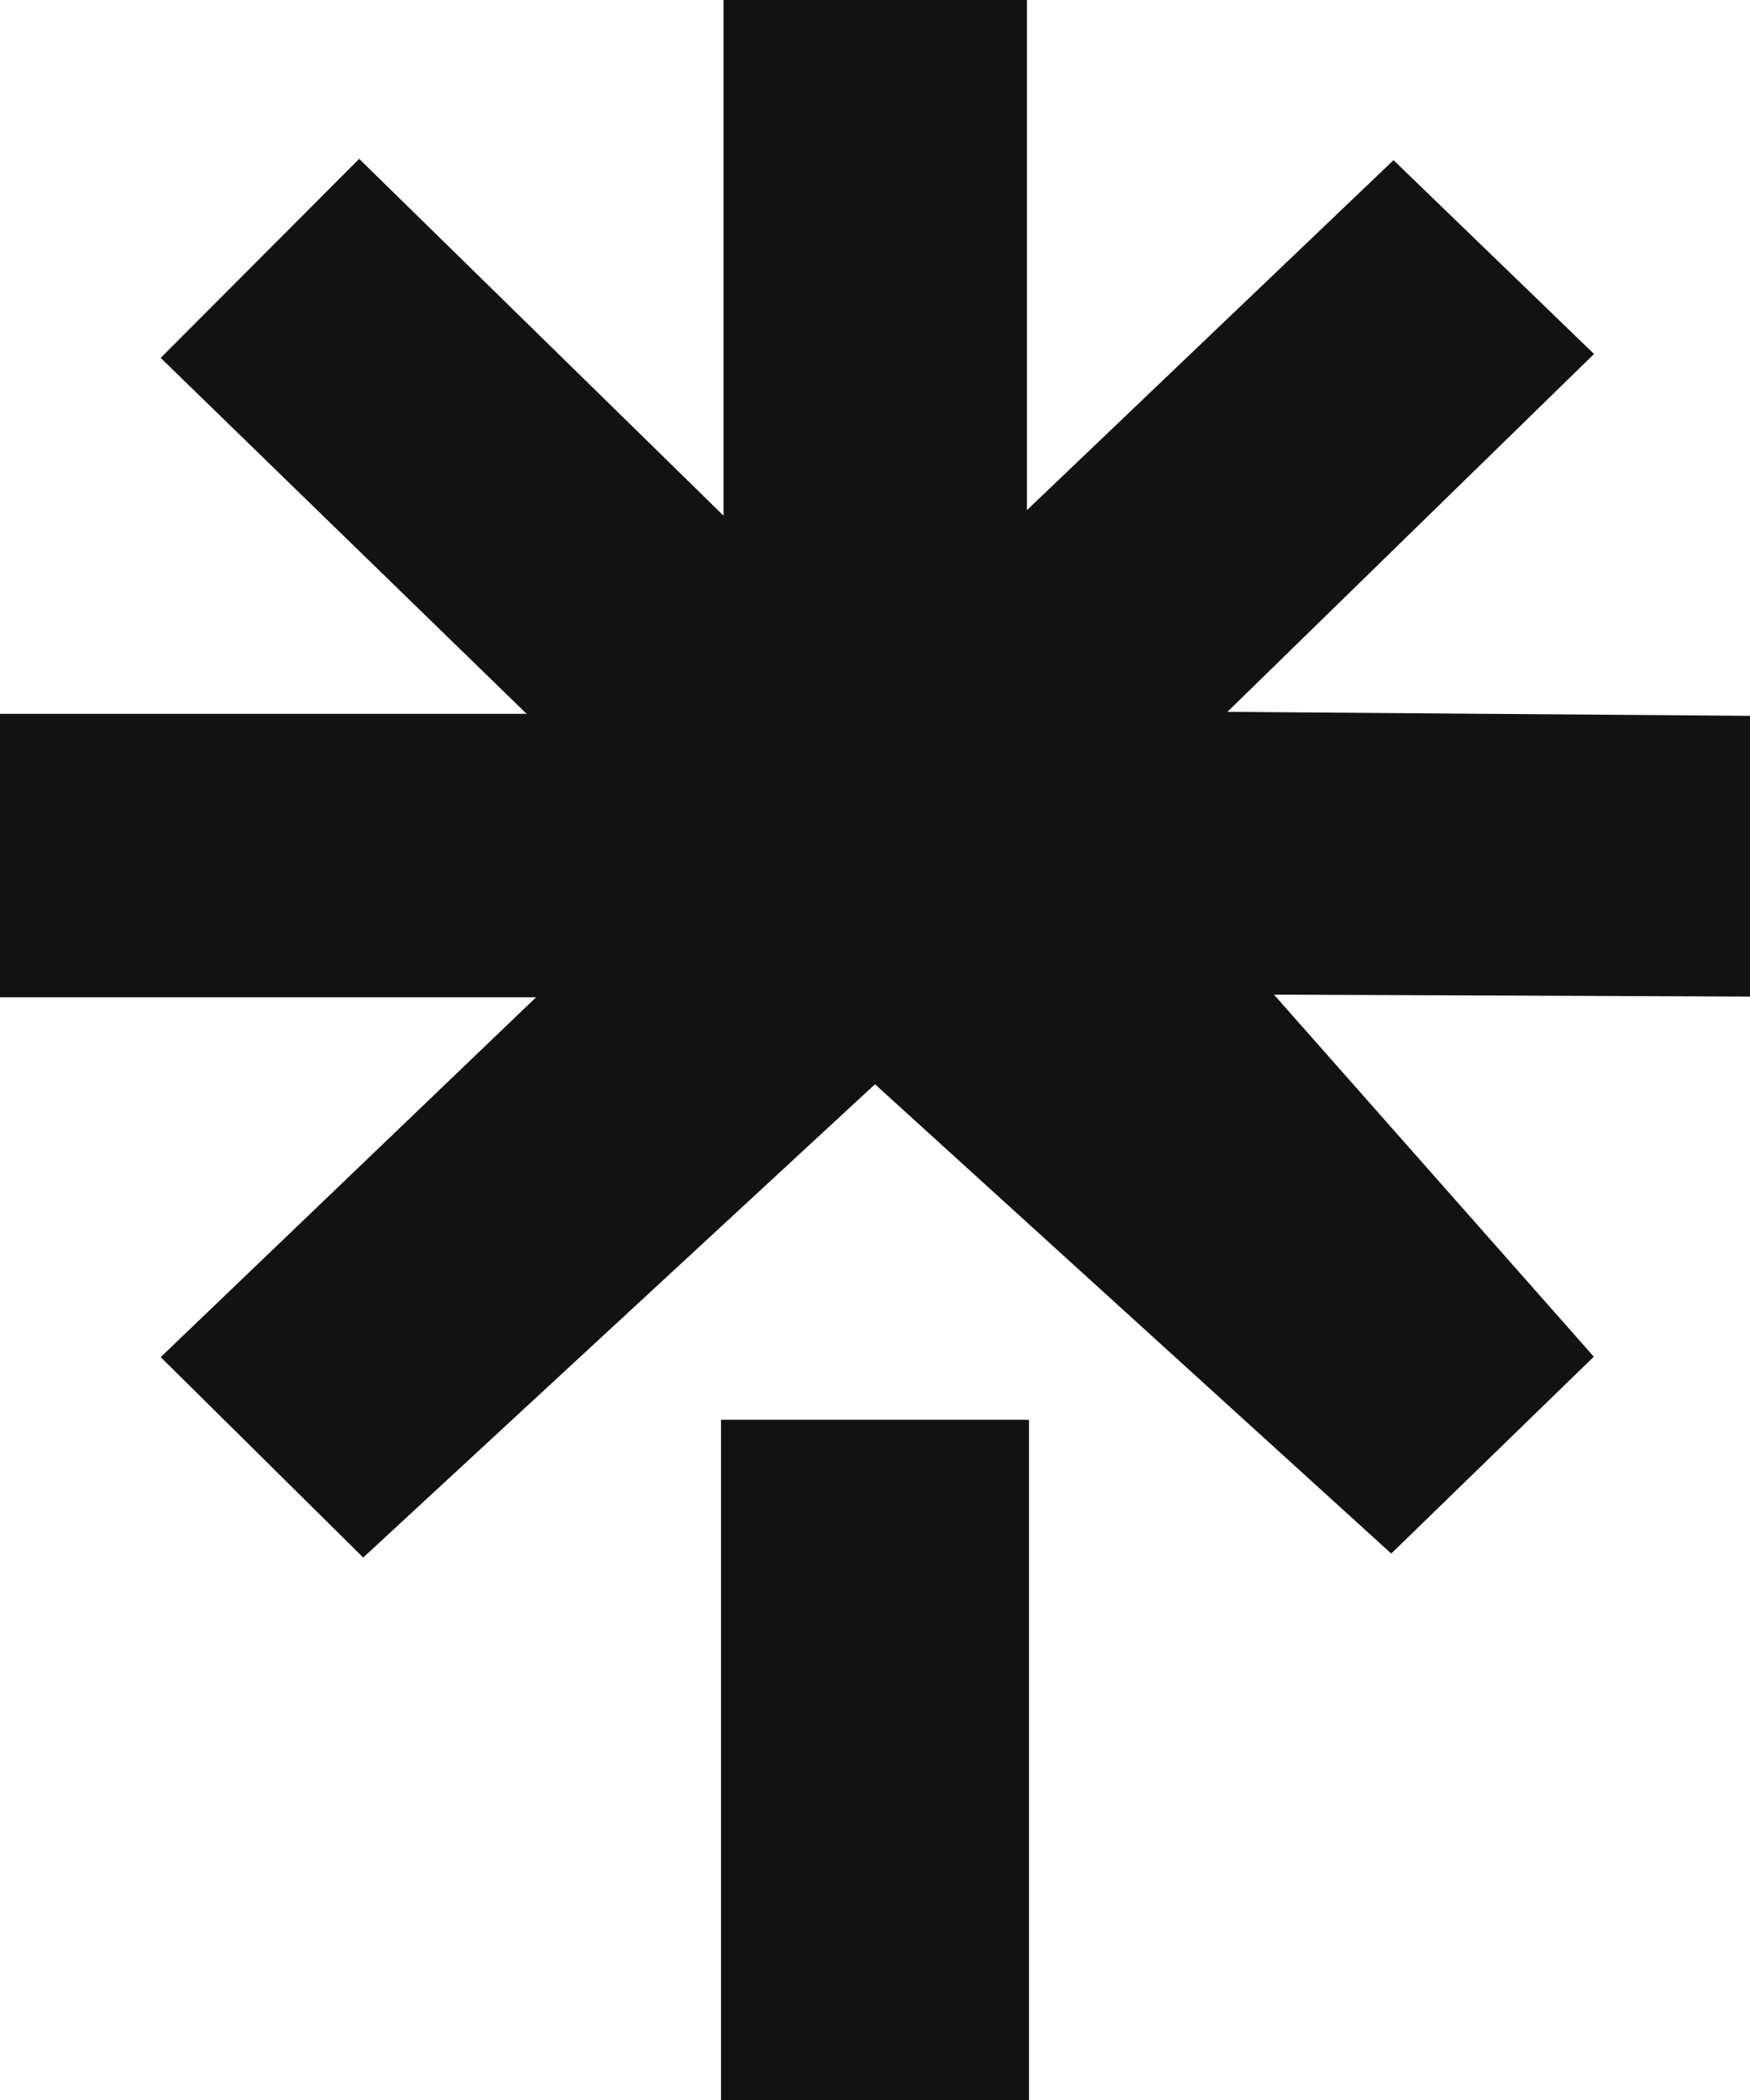 <svg width="40" height="48" viewBox="0 0 40 48" fill="none" xmlns="http://www.w3.org/2000/svg">
<g clip-path="url(#clip0_208_1866)">
<path d="M8.302 35.601L3.673 31.02L12.253 22.795H0V16.316H12.037L3.673 8.181L8.21 3.631L16.538 11.787V0H23.472V11.661L31.852 3.661L36.435 8.091L28.055 16.271L40 16.362V22.779L29.12 22.735L36.43 31.01L31.8 35.51L20 24.783" fill="#121212"/>
<path d="M16.481 32.452H23.519V48H16.481V32.678" fill="#121212"/>
</g>
<defs>
<clipPath id="clip0_208_1866">
<rect width="40" height="48" fill="white"/>
</clipPath>
</defs>
</svg>

